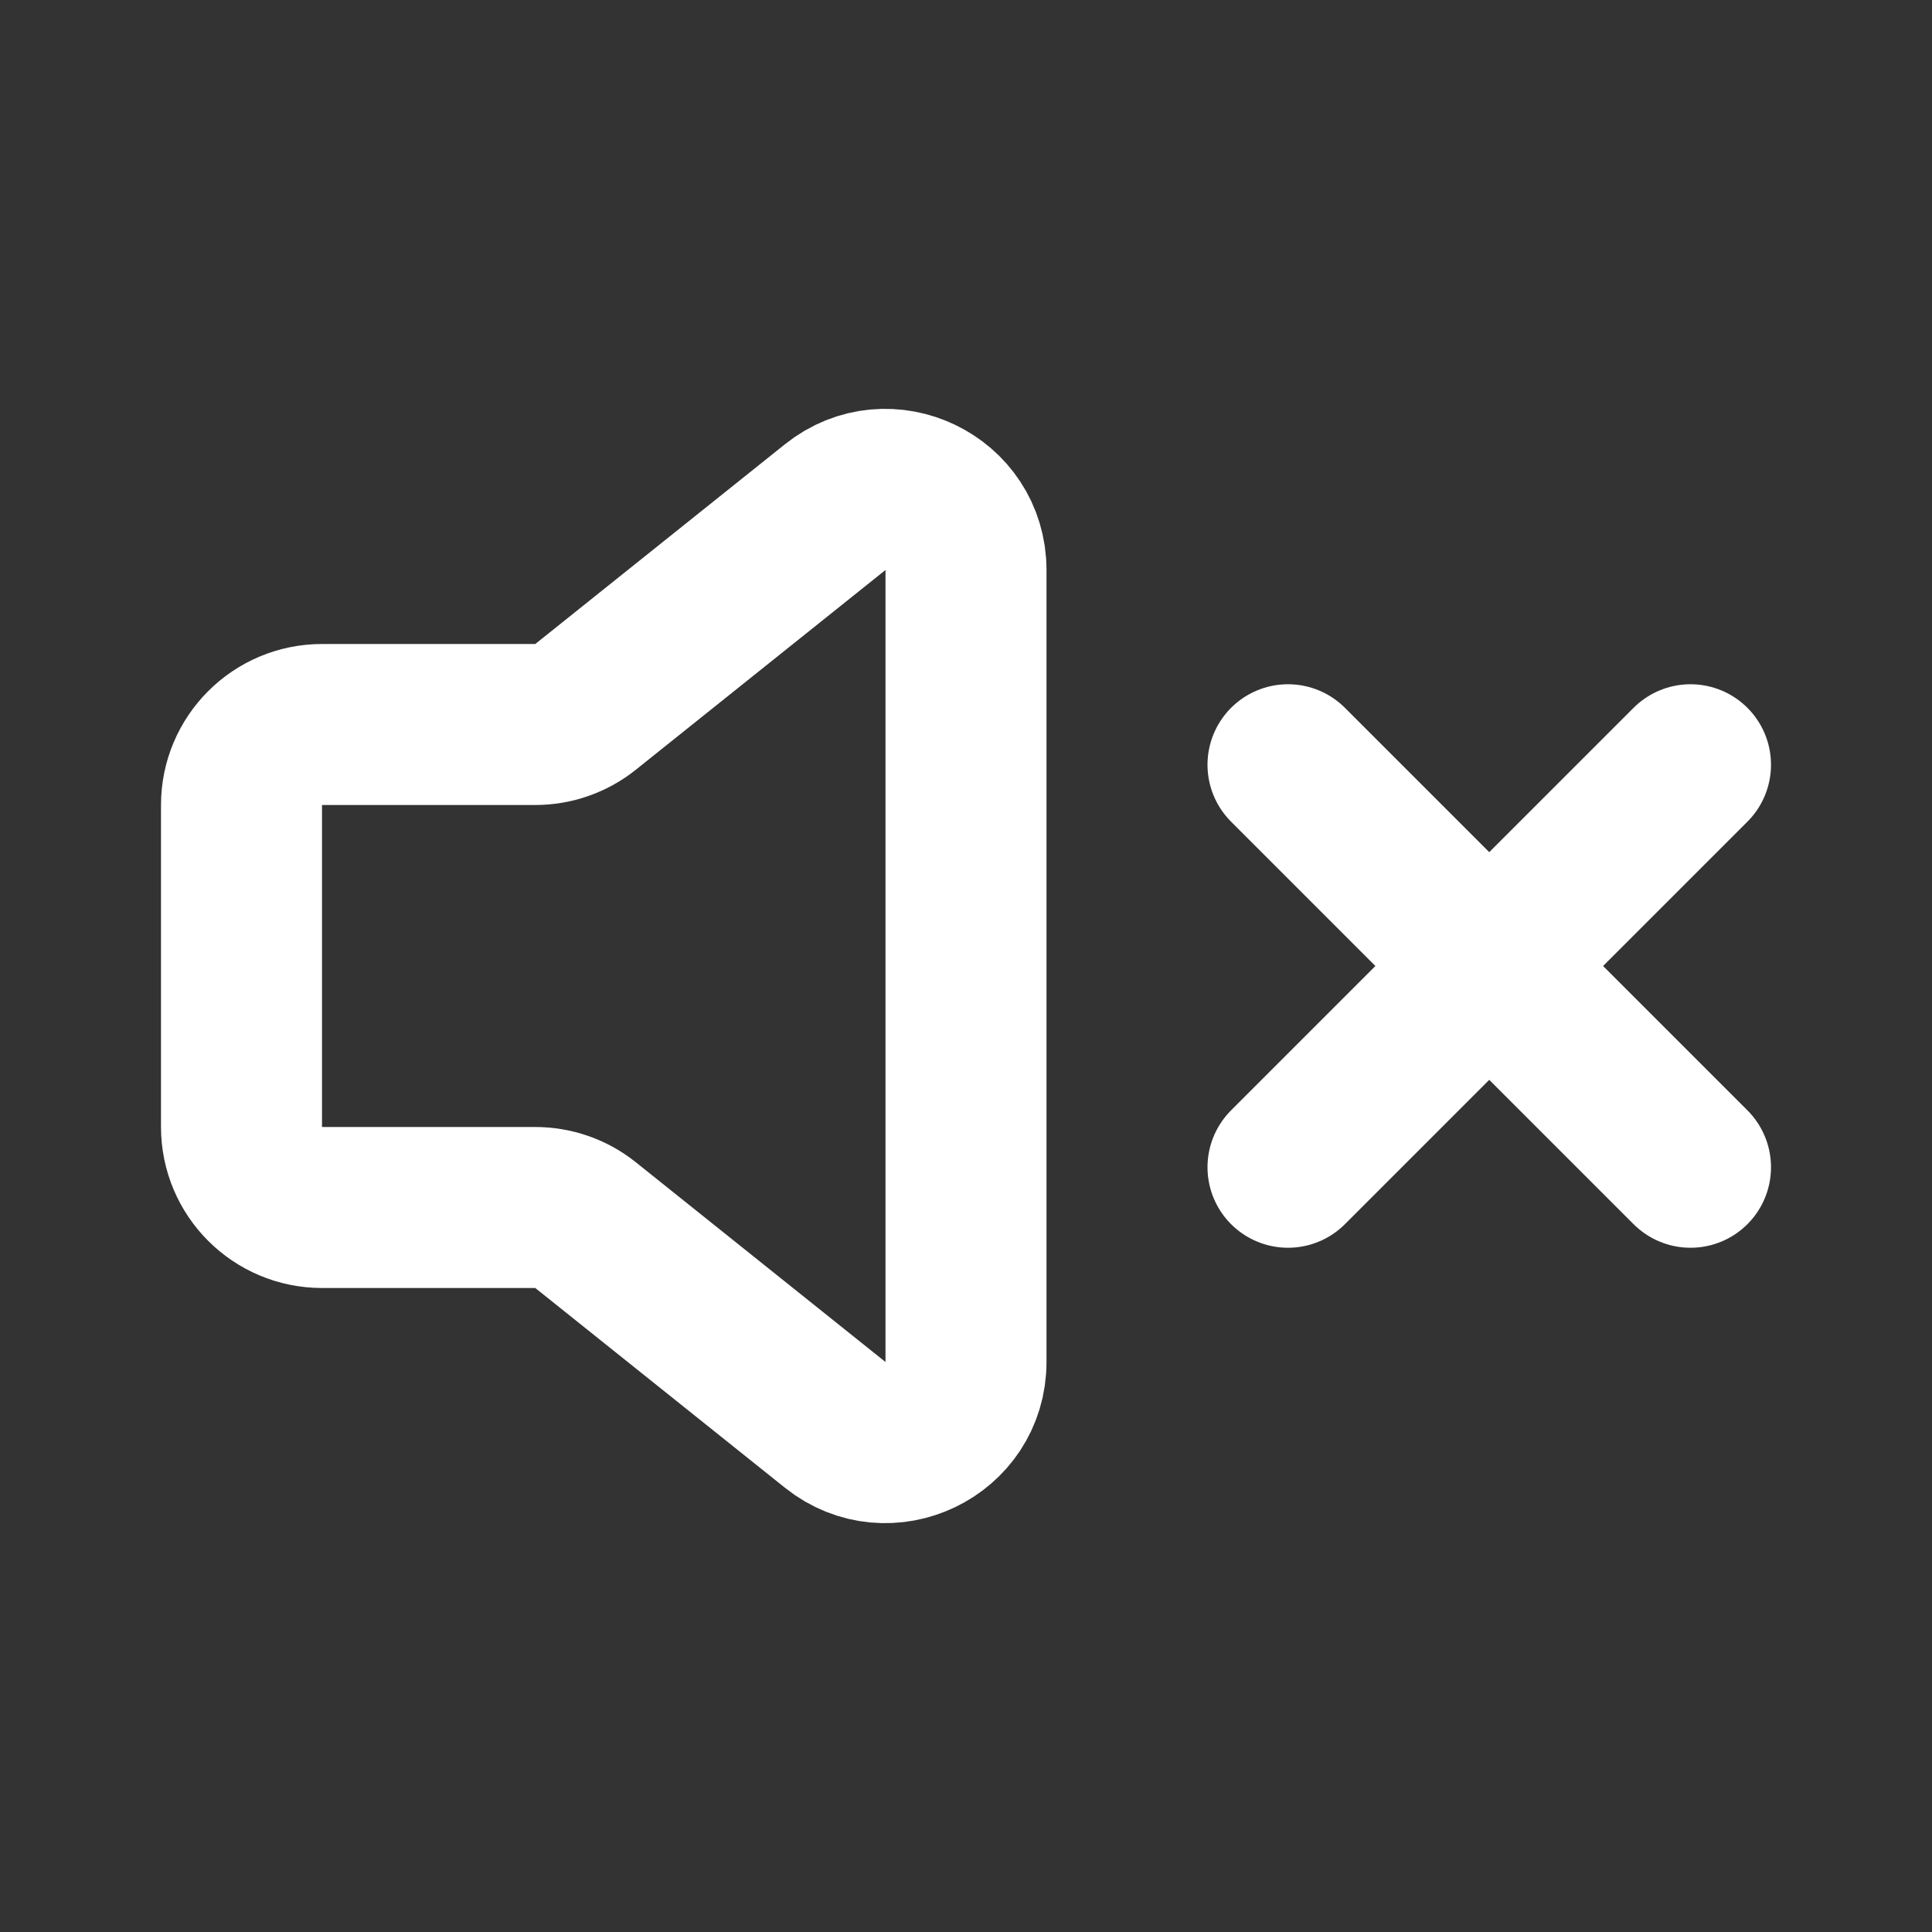 <!DOCTYPE svg PUBLIC "-//W3C//DTD SVG 1.1//EN" "http://www.w3.org/Graphics/SVG/1.1/DTD/svg11.dtd">
<!-- Uploaded to: SVG Repo, www.svgrepo.com, Transformed by: SVG Repo Mixer Tools -->
<svg width="800px" height="800px" viewBox="0 0 24 24" fill="none" xmlns="http://www.w3.org/2000/svg">
<rect x="0" y="0" width="24" height="24" fill="#333333" stroke="none"/>
<g id="SVGRepo_bgCarrier" stroke-width="0"/>
<g id="SVGRepo_tracerCarrier" stroke-linecap="round" stroke-linejoin="round"/>
<g id="SVGRepo_iconCarrier"> <path d="M3 14V10C3 9.448 3.448 9 4 9H6.649C6.876 9 7.097 8.923 7.274 8.781L10.375 6.3C11.03 5.776 12 6.242 12 7.081V16.919C12 17.758 11.03 18.224 10.375 17.7L7.274 15.219C7.097 15.077 6.876 15 6.649 15H4C3.448 15 3 14.552 3 14Z" stroke="#ffffff" stroke-width="2" stroke-linecap="round" stroke-linejoin="round"/> <path d="M16 9.5L18.5 12M21 14.5L18.5 12M18.5 12L21 9.5M18.5 12L16 14.5" stroke="#ffffff" stroke-width="2" stroke-linecap="round" stroke-linejoin="round"/> </g>
</svg>